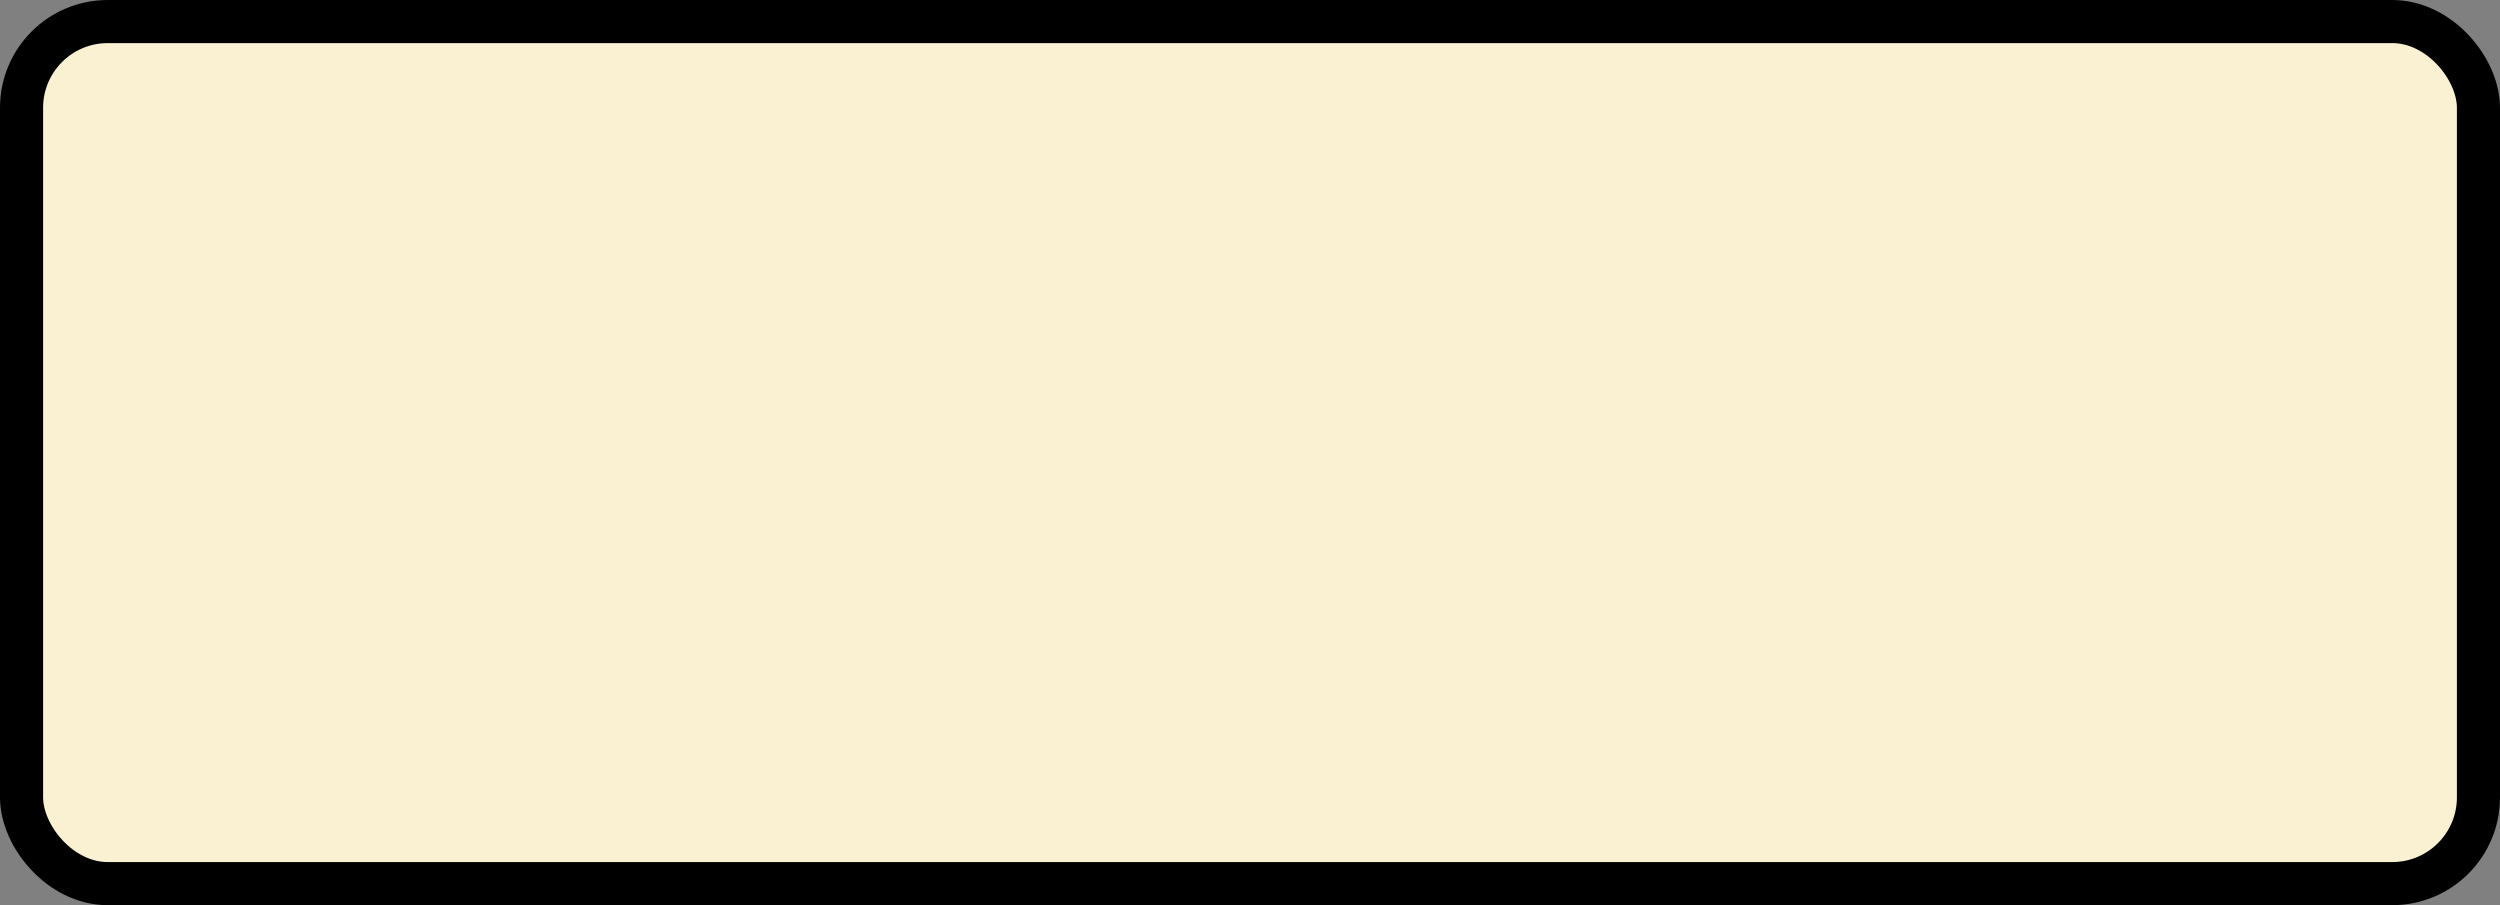 <?xml version='1.0' encoding='utf-8'?>
<svg xmlns="http://www.w3.org/2000/svg" width="100%" height="100%" viewBox="0 0 58 21">
  <rect x="0" y="0" width="58" height="21" fill="#808080" stroke="none"/>
  <rect x="0.5" y="0.5" width="57" height="20" rx="2" ry="2" id="shield" style="fill:#f9f1d2;stroke:#000000;stroke-width:1;"/>
</svg>
